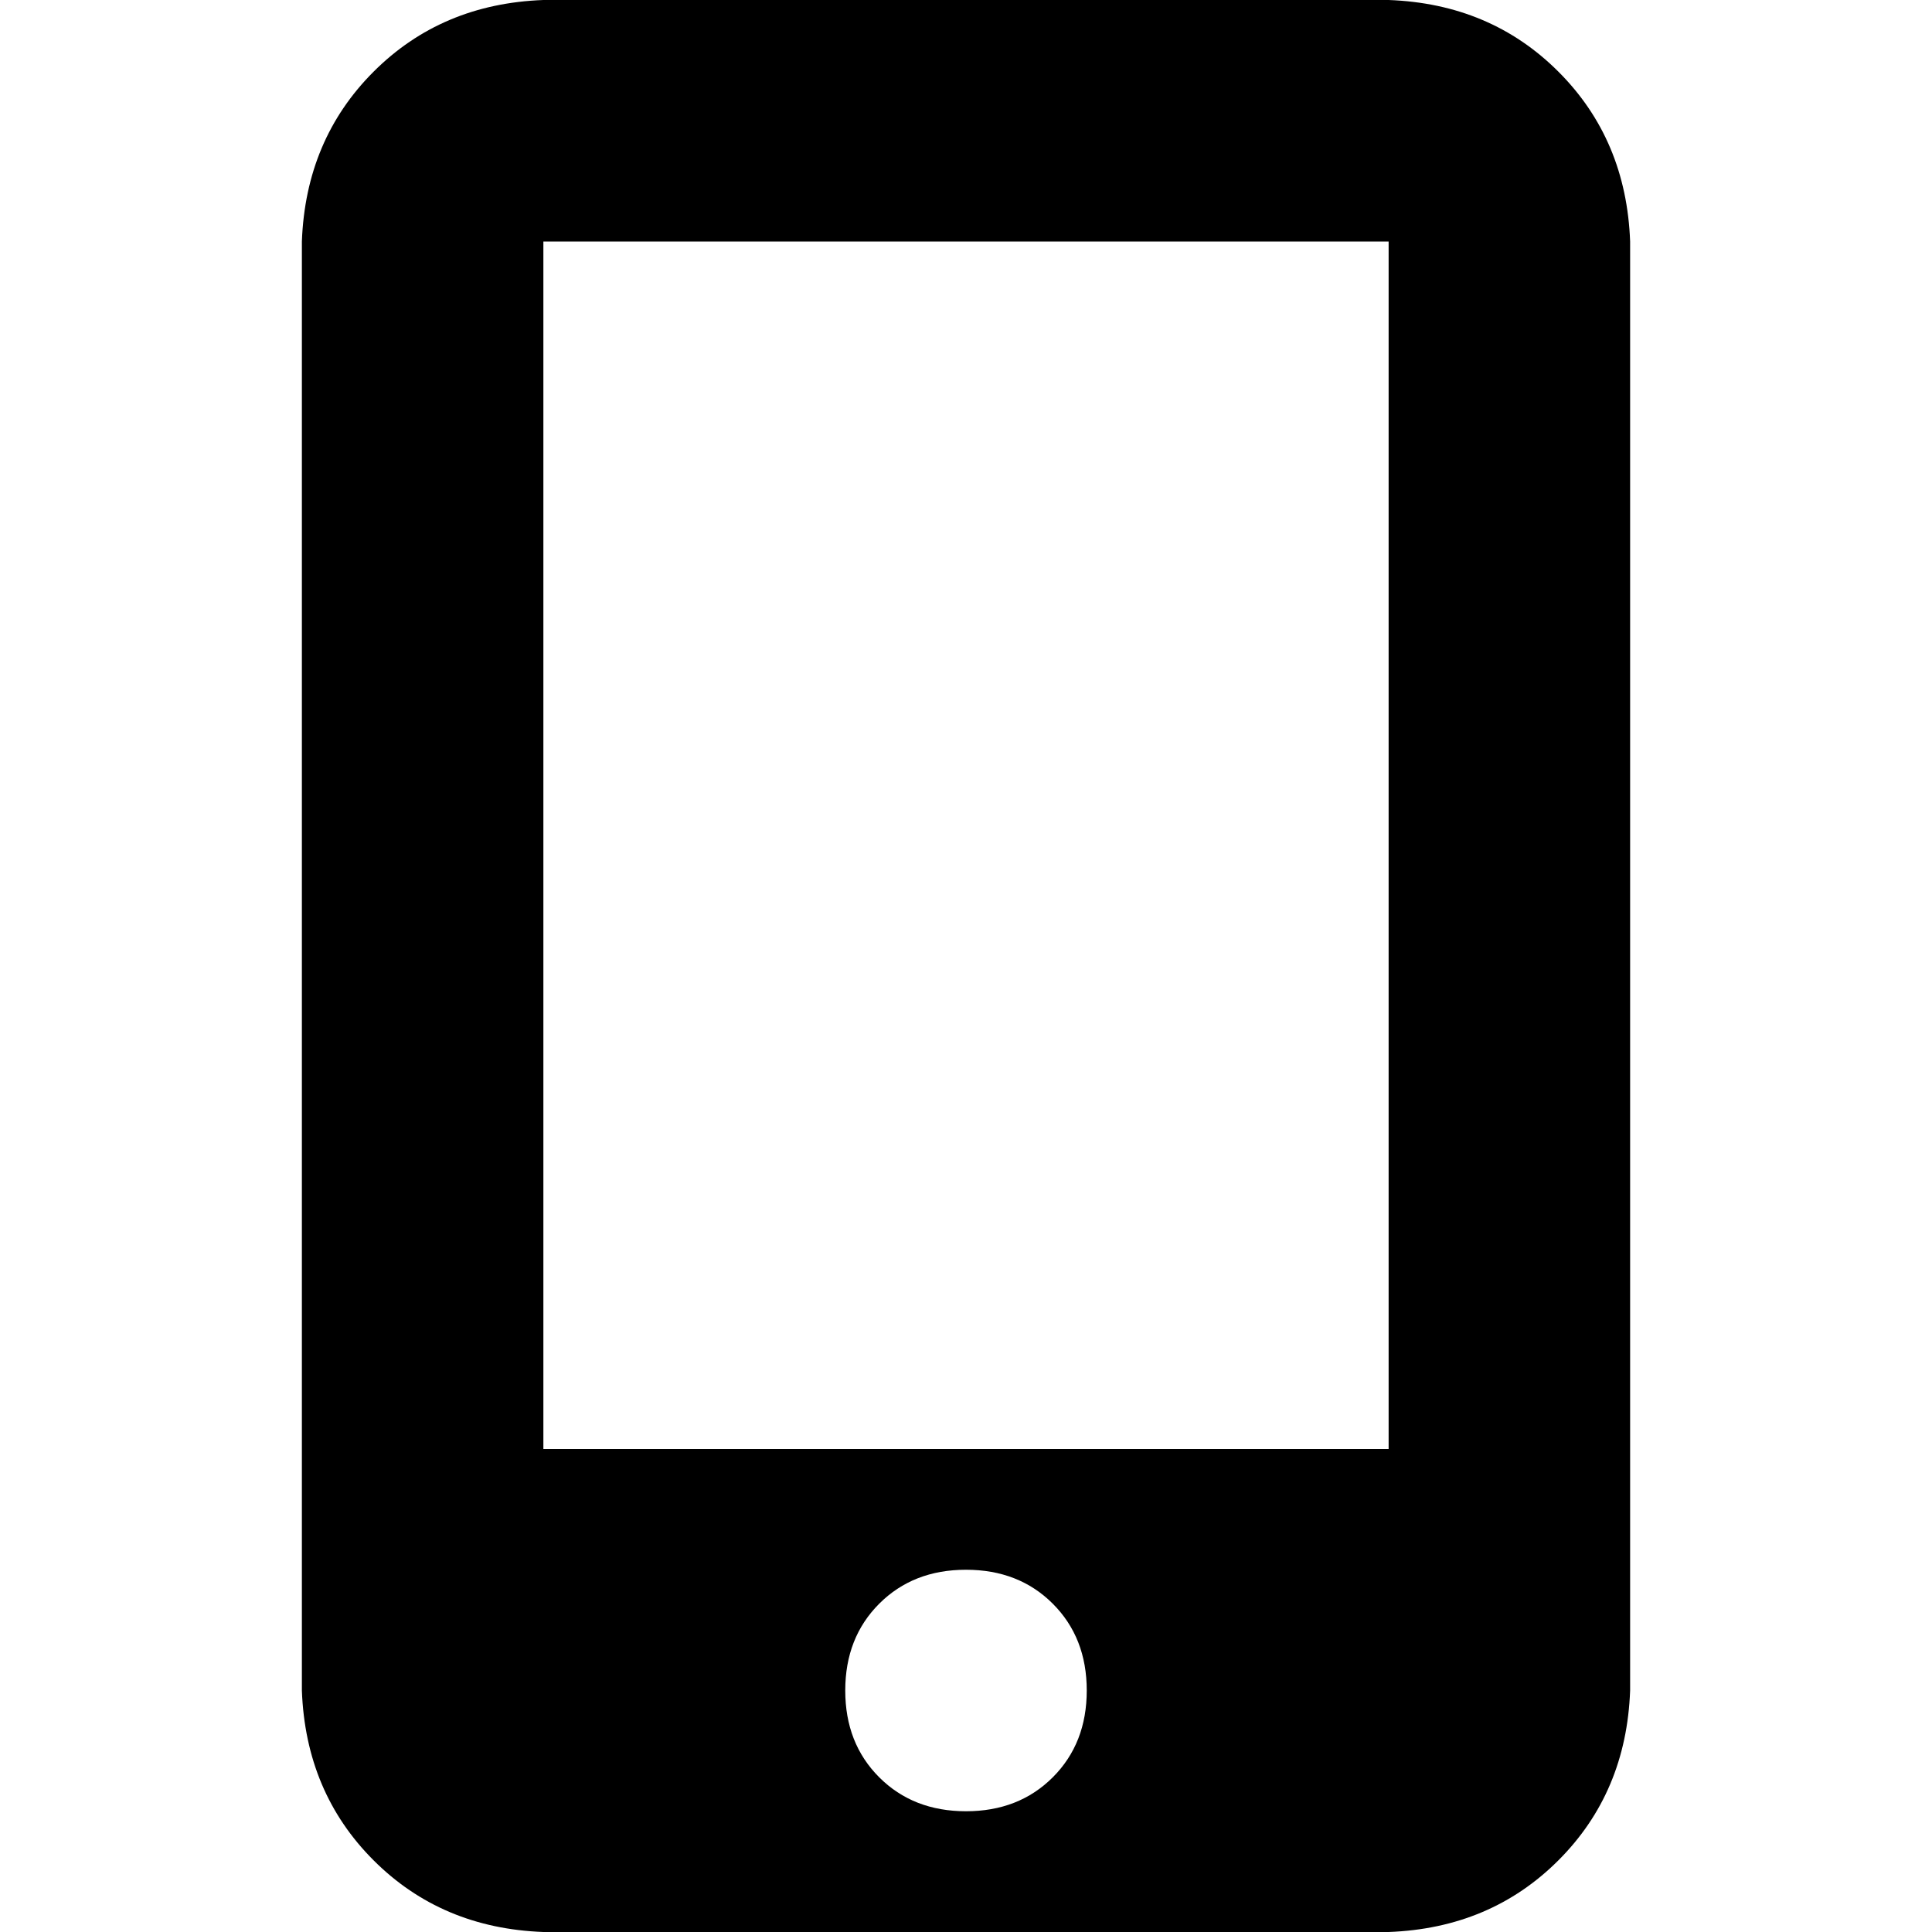 <svg xmlns="http://www.w3.org/2000/svg" viewBox="0 0 512 512">
  <path d="M 80 64 Q 81 37 99 19 L 99 19 L 99 19 Q 117 1 144 0 L 368 0 L 368 0 Q 395 1 413 19 Q 431 37 432 64 L 432 448 L 432 448 Q 431 475 413 493 Q 395 511 368 512 L 144 512 L 144 512 Q 117 511 99 493 Q 81 475 80 448 L 80 64 L 80 64 Z M 288 448 Q 288 434 279 425 L 279 425 L 279 425 Q 270 416 256 416 Q 242 416 233 425 Q 224 434 224 448 Q 224 462 233 471 Q 242 480 256 480 Q 270 480 279 471 Q 288 462 288 448 L 288 448 Z M 368 64 L 144 64 L 368 64 L 144 64 L 144 384 L 144 384 L 368 384 L 368 384 L 368 64 L 368 64 Z" />
</svg>